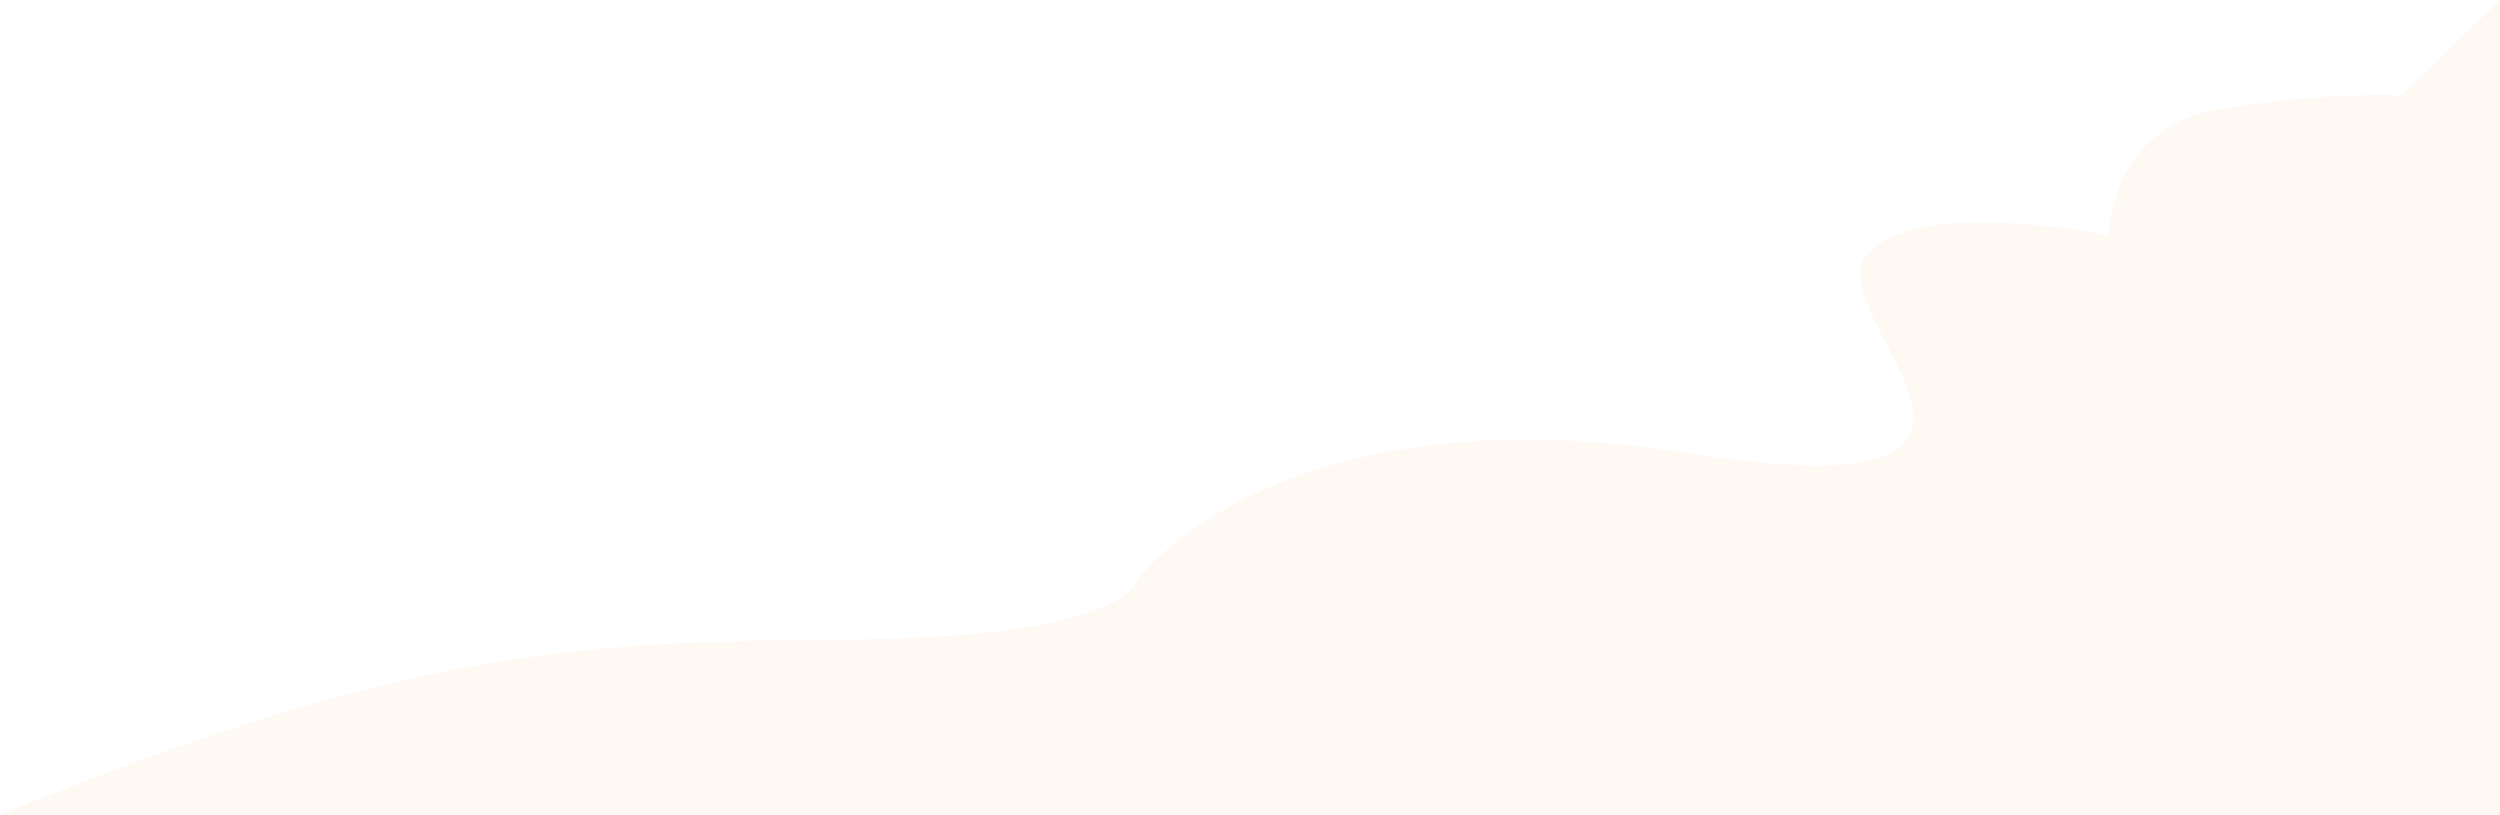 <svg width="629" height="205" viewBox="0 0 629 205" fill="none" xmlns="http://www.w3.org/2000/svg">
<path d="M214.946 160.872C145.937 161.43 103.33 162.899 0 205H629V0L604.112 24.019C604.112 24.019 587.142 22.902 558.86 27.37C530.577 31.839 530.577 59.21 530.577 59.21C530.577 59.21 481.932 49.155 469.487 64.237C457.043 79.319 527.183 130.15 424.236 113.951C321.288 97.752 286.218 145.79 286.218 145.79C286.218 145.79 283.955 160.313 214.946 160.872Z" fill="#FFA133" fill-opacity="0.06"/>
</svg>
